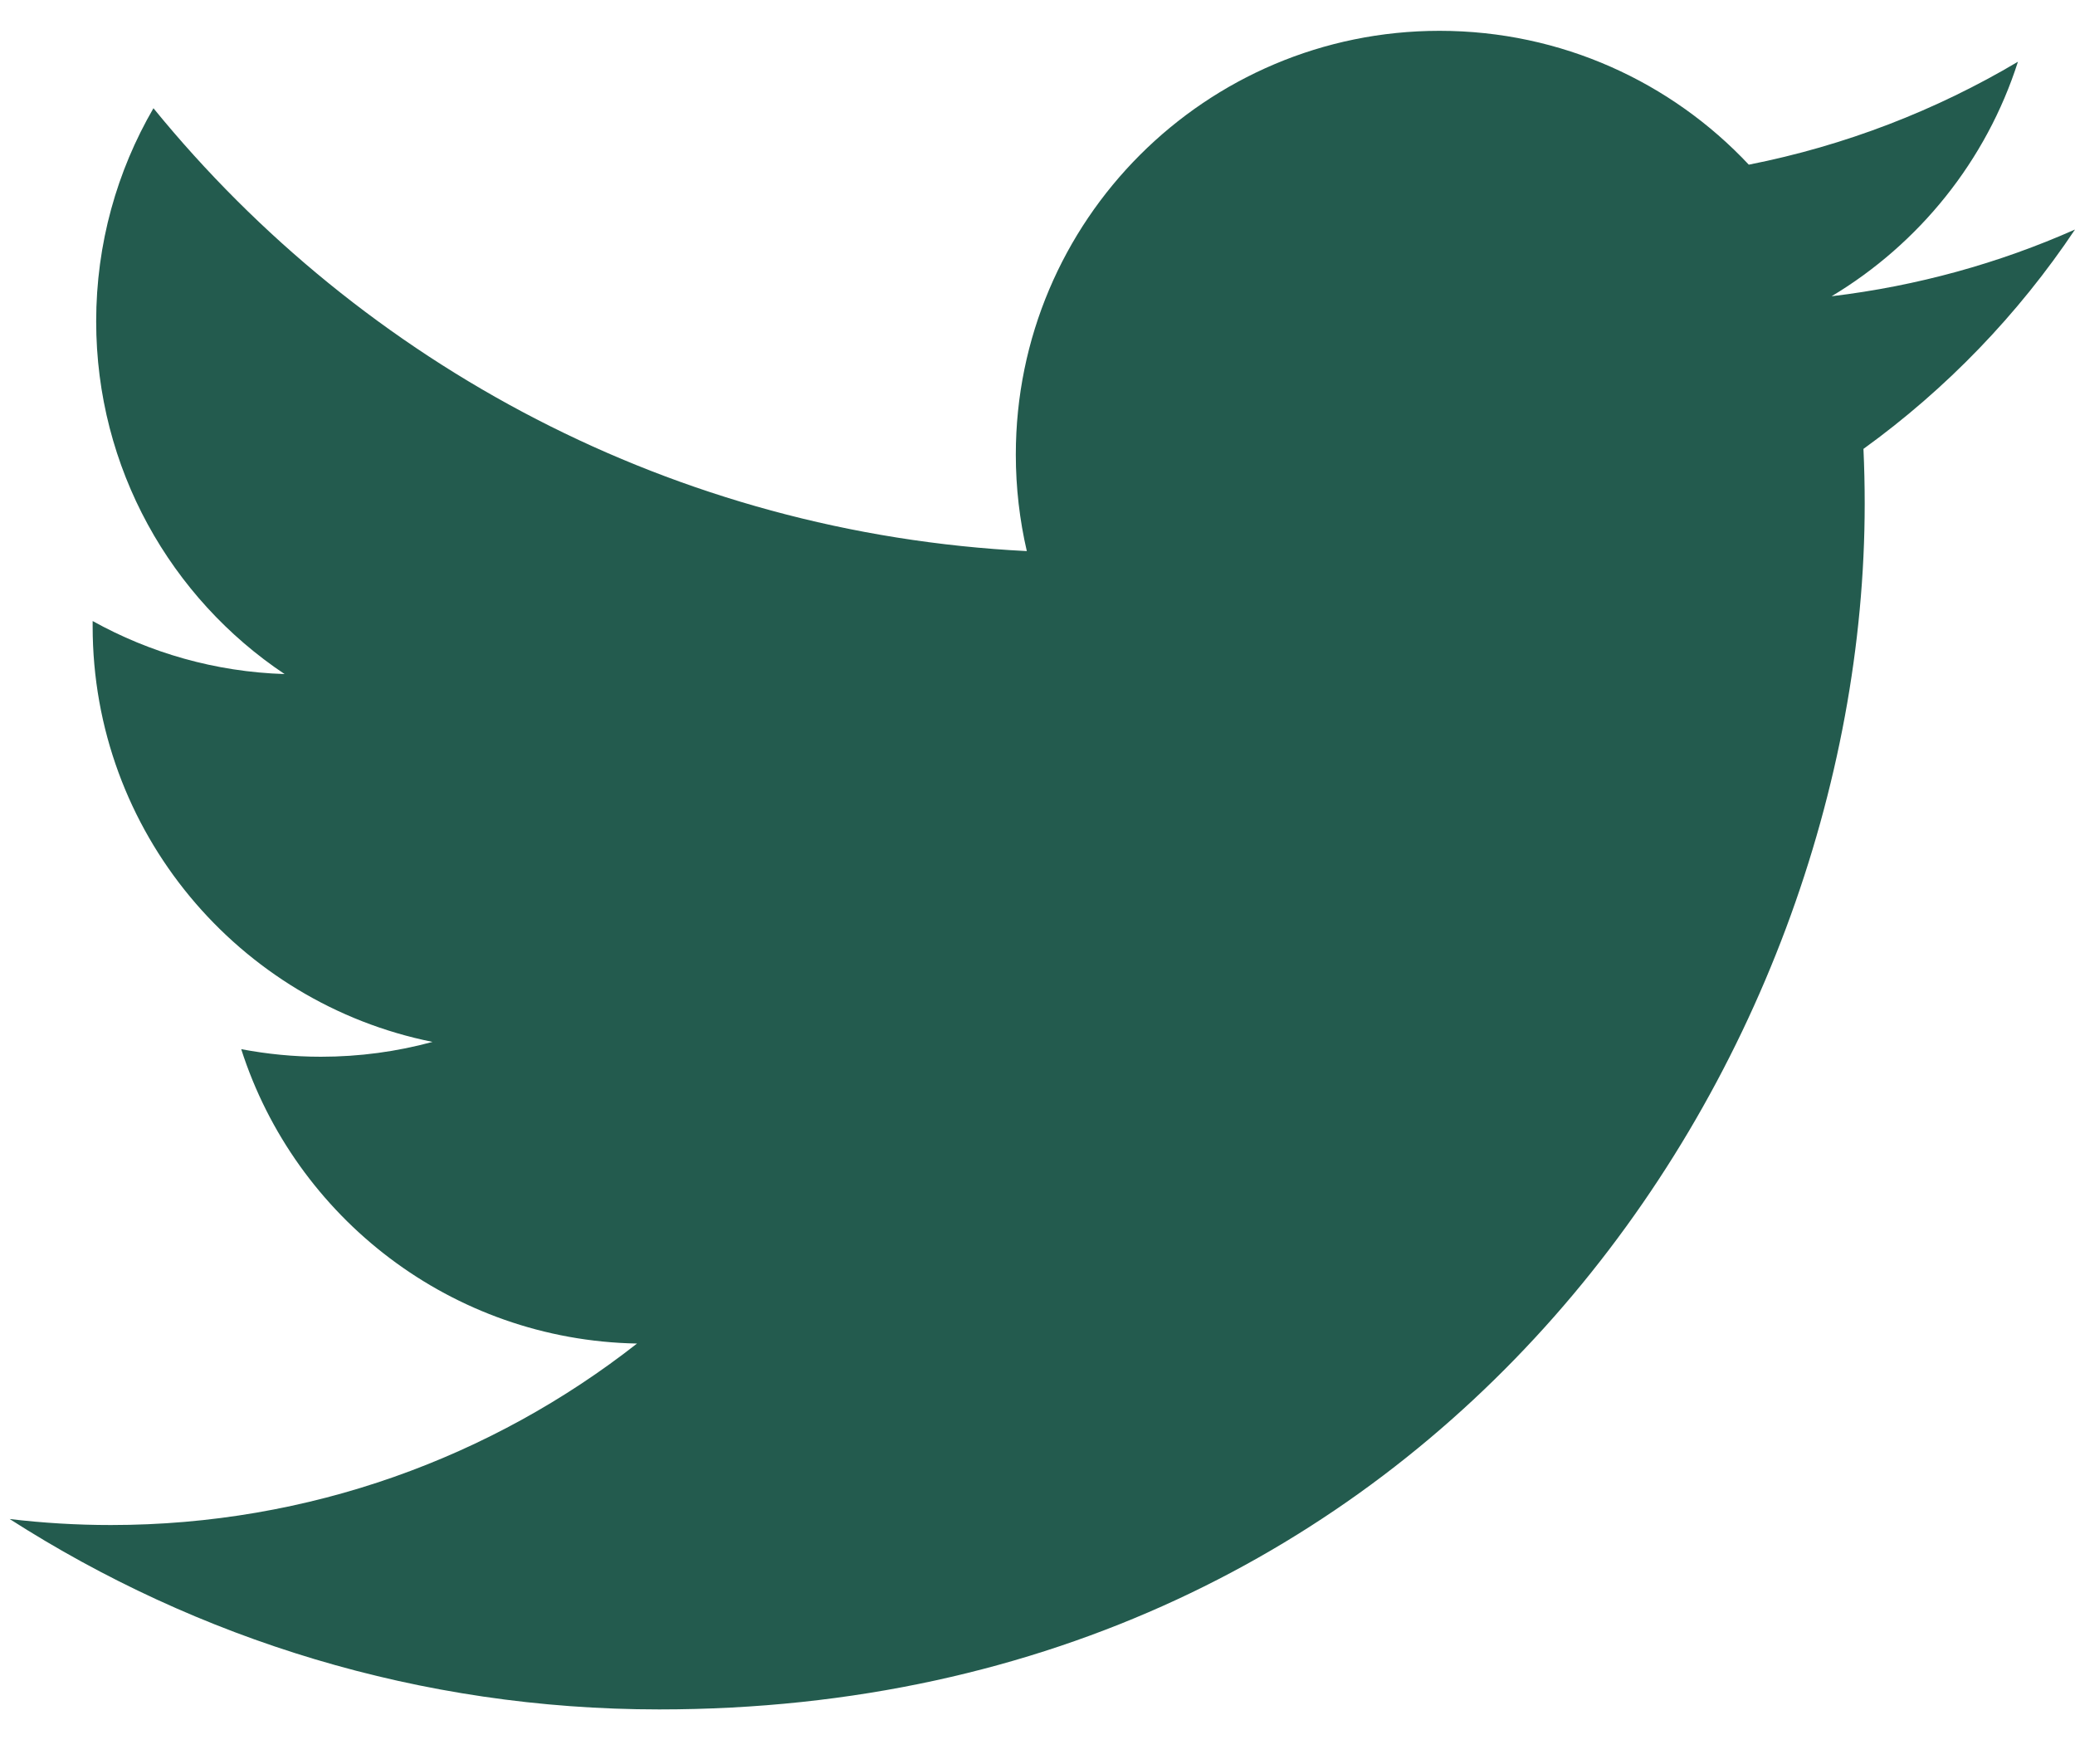 <svg width="20" height="17" viewBox="0 0 20 17" fill="none" xmlns="http://www.w3.org/2000/svg">
<path d="M20 2.212C19.267 2.537 18.48 2.756 17.654 2.855C18.498 2.349 19.145 1.549 19.45 0.595C18.661 1.063 17.787 1.403 16.856 1.587C16.111 0.793 15.05 0.297 13.875 0.297C11.62 0.297 9.791 2.126 9.791 4.381C9.791 4.701 9.828 5.013 9.897 5.311C6.503 5.141 3.494 3.515 1.479 1.043C1.128 1.647 0.927 2.348 0.927 3.097C0.927 4.514 1.647 5.764 2.743 6.496C2.074 6.475 1.444 6.291 0.893 5.985C0.893 6.003 0.893 6.019 0.893 6.037C0.893 8.016 2.301 9.666 4.169 10.041C3.827 10.134 3.466 10.184 3.093 10.184C2.83 10.184 2.574 10.158 2.325 10.111C2.845 11.734 4.353 12.915 6.14 12.948C4.743 14.043 2.982 14.697 1.068 14.697C0.739 14.697 0.413 14.677 0.093 14.639C1.901 15.797 4.047 16.474 6.354 16.474C13.866 16.474 17.973 10.251 17.973 4.854C17.973 4.677 17.969 4.501 17.961 4.326C18.76 3.749 19.453 3.03 20 2.212Z" fill="#235B4E"/>
</svg>
